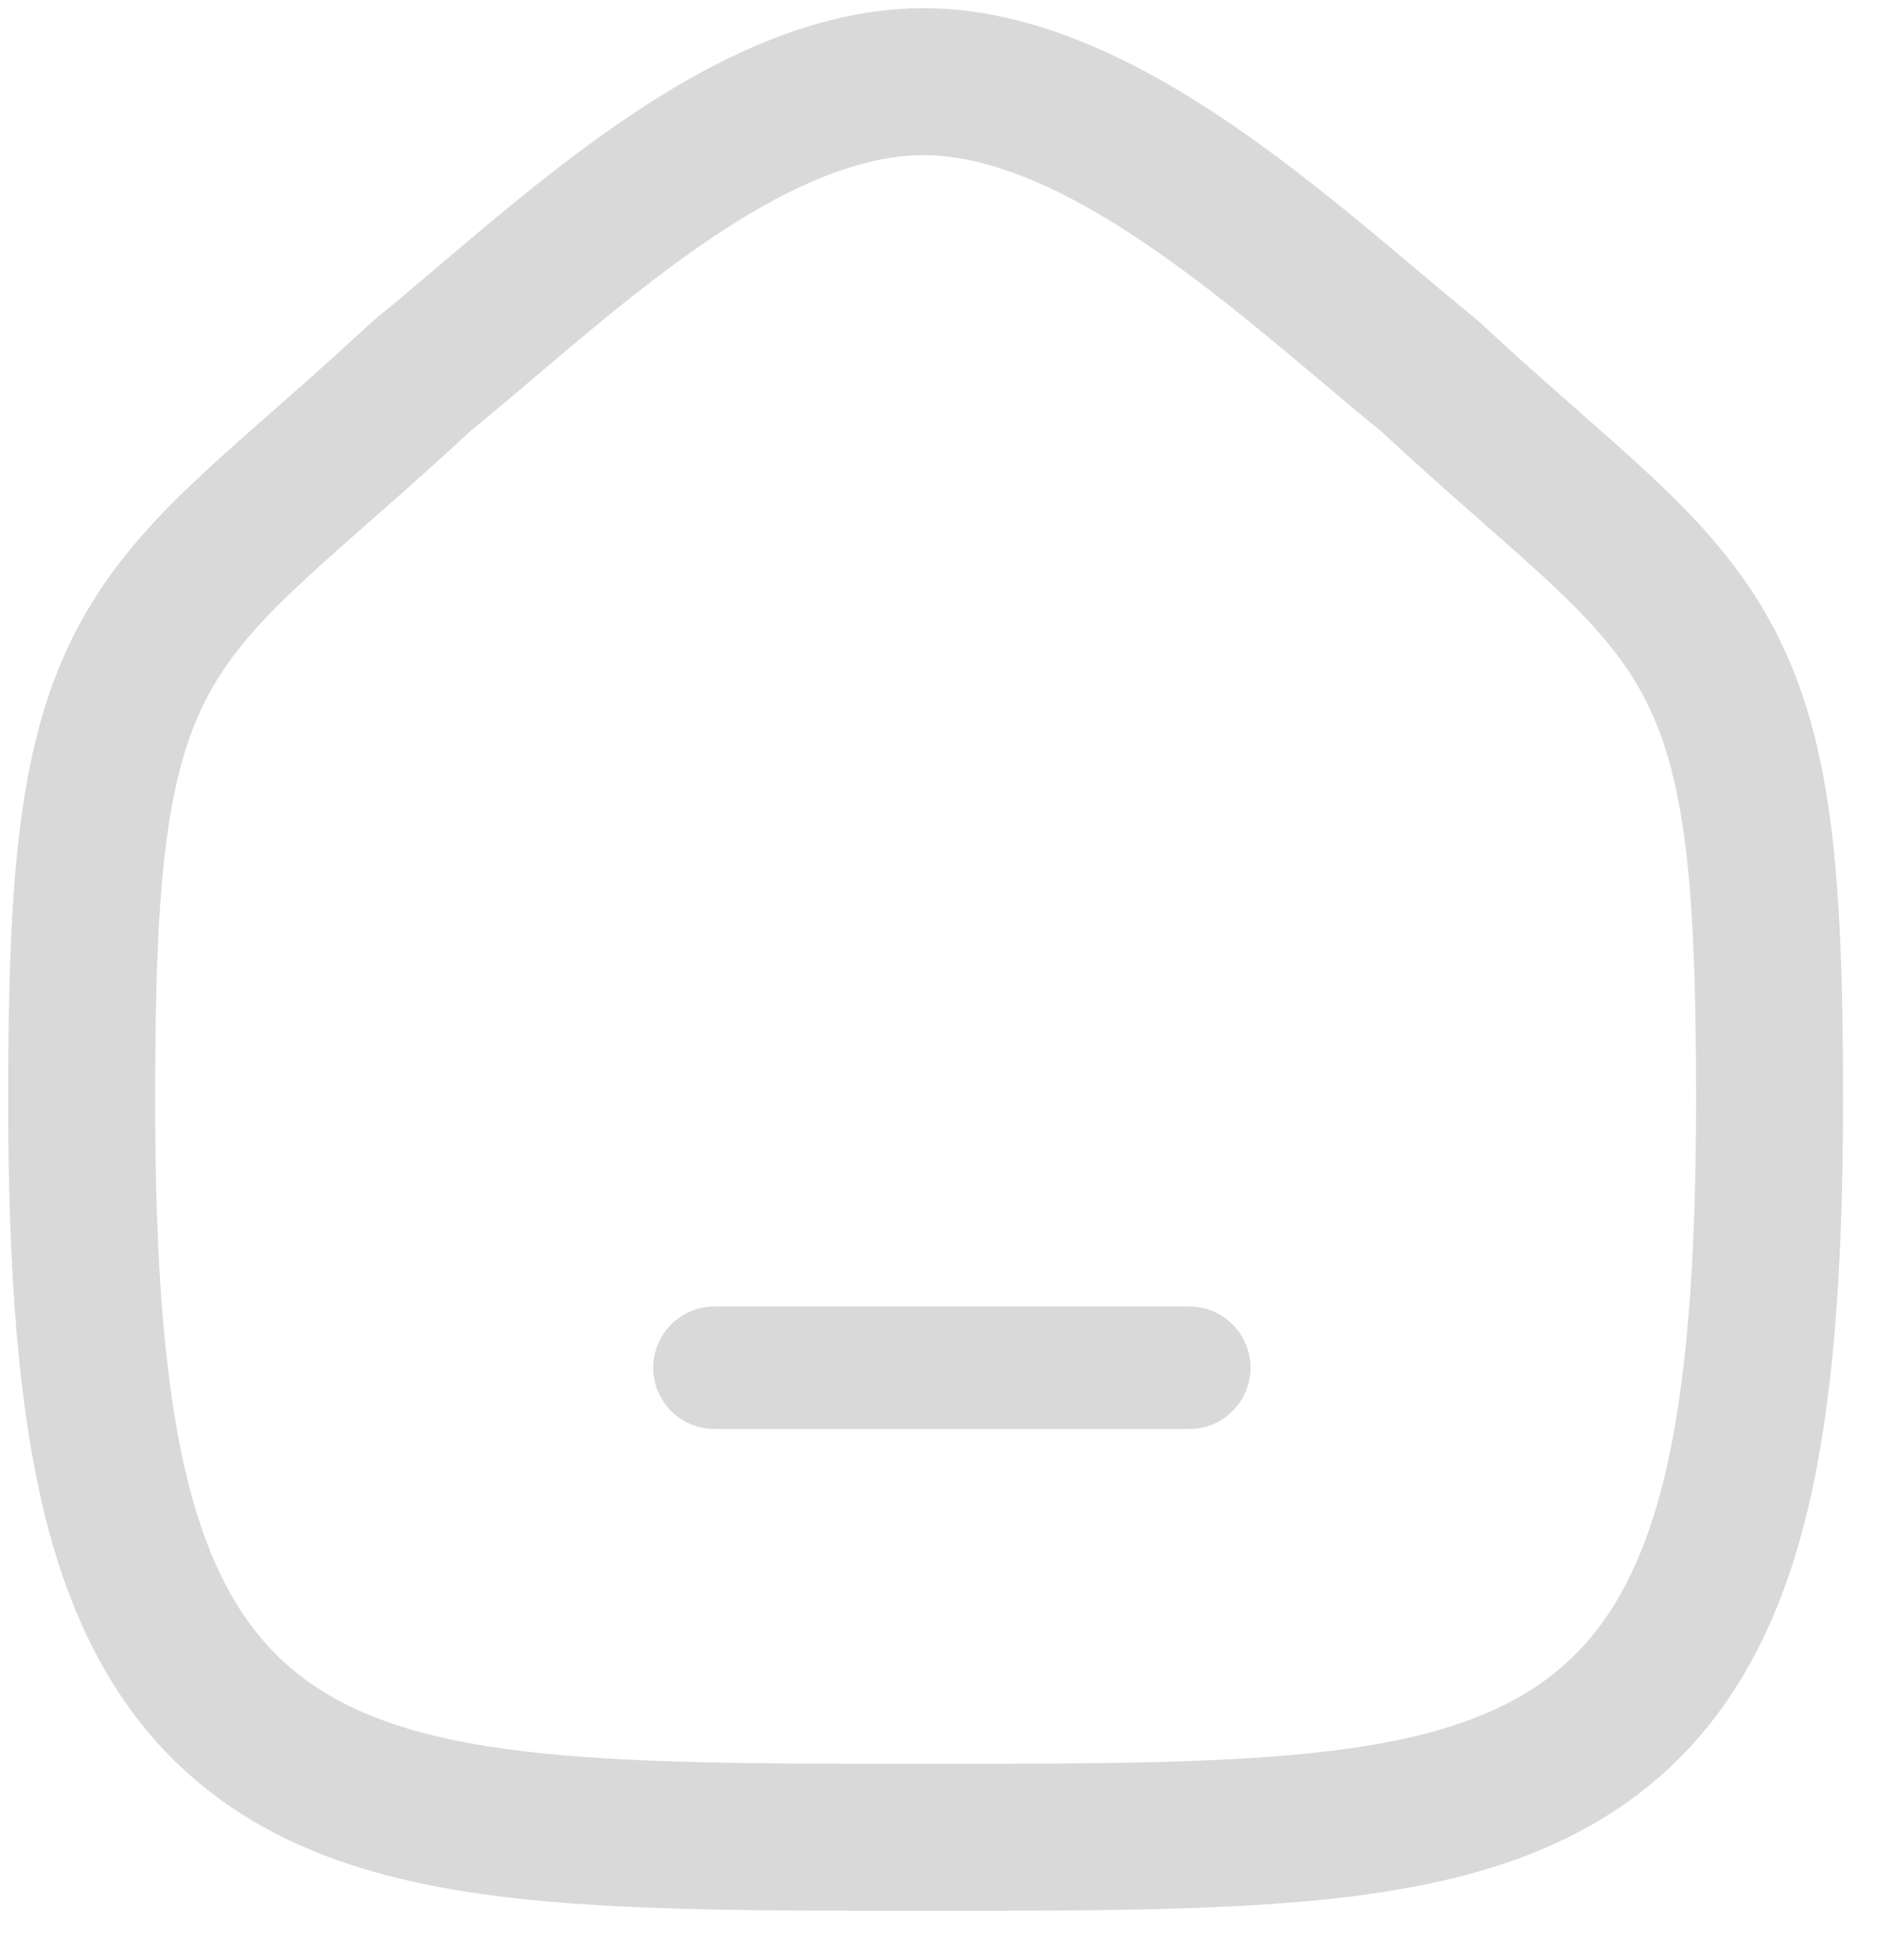 <svg width="23" height="24" viewBox="0 0 23 24" fill="none" xmlns="http://www.w3.org/2000/svg">
<path d="M8 16.75C8 16.336 8.336 16 8.75 16H14.565C14.979 16 15.315 16.336 15.315 16.75C15.315 17.164 14.979 17.5 14.565 17.5H8.75C8.336 17.5 8 17.164 8 16.75V16.75Z" fill="#D9D9D9"/>
<path fill-rule="evenodd" clip-rule="evenodd" d="M7.865 2.409C8.865 1.692 10.082 1 11.308 1C12.53 1 13.757 1.686 14.77 2.402C15.486 2.908 16.194 3.504 16.787 4.004C17.04 4.217 17.272 4.413 17.474 4.576C17.488 4.587 17.501 4.598 17.514 4.61C17.92 4.987 18.285 5.311 18.617 5.603C18.662 5.643 18.707 5.682 18.751 5.721C19.029 5.966 19.287 6.193 19.519 6.407C20.058 6.905 20.512 7.382 20.853 7.976C21.534 9.164 21.672 10.676 21.672 13.463C21.672 15.55 21.55 17.182 21.223 18.443C20.89 19.723 20.331 20.674 19.427 21.323C18.546 21.955 17.43 22.232 16.128 22.367C14.834 22.5 13.249 22.5 11.373 22.5H11.299C9.423 22.5 7.838 22.5 6.544 22.367C5.242 22.232 4.126 21.955 3.246 21.323C2.342 20.674 1.782 19.723 1.449 18.443C1.122 17.182 1 15.55 1 13.463C1 10.676 1.139 9.164 1.819 7.976C2.16 7.381 2.614 6.905 3.154 6.407C3.386 6.193 3.644 5.966 3.921 5.722C3.966 5.683 4.01 5.643 4.056 5.603C4.388 5.311 4.753 4.987 5.159 4.61C5.172 4.598 5.185 4.587 5.199 4.576C5.411 4.405 5.658 4.195 5.93 3.964C6.504 3.476 7.185 2.897 7.865 2.409V2.409Z" stroke="#D9D9D9" stroke-width="1.8" stroke-linejoin="round"/>
</svg>
